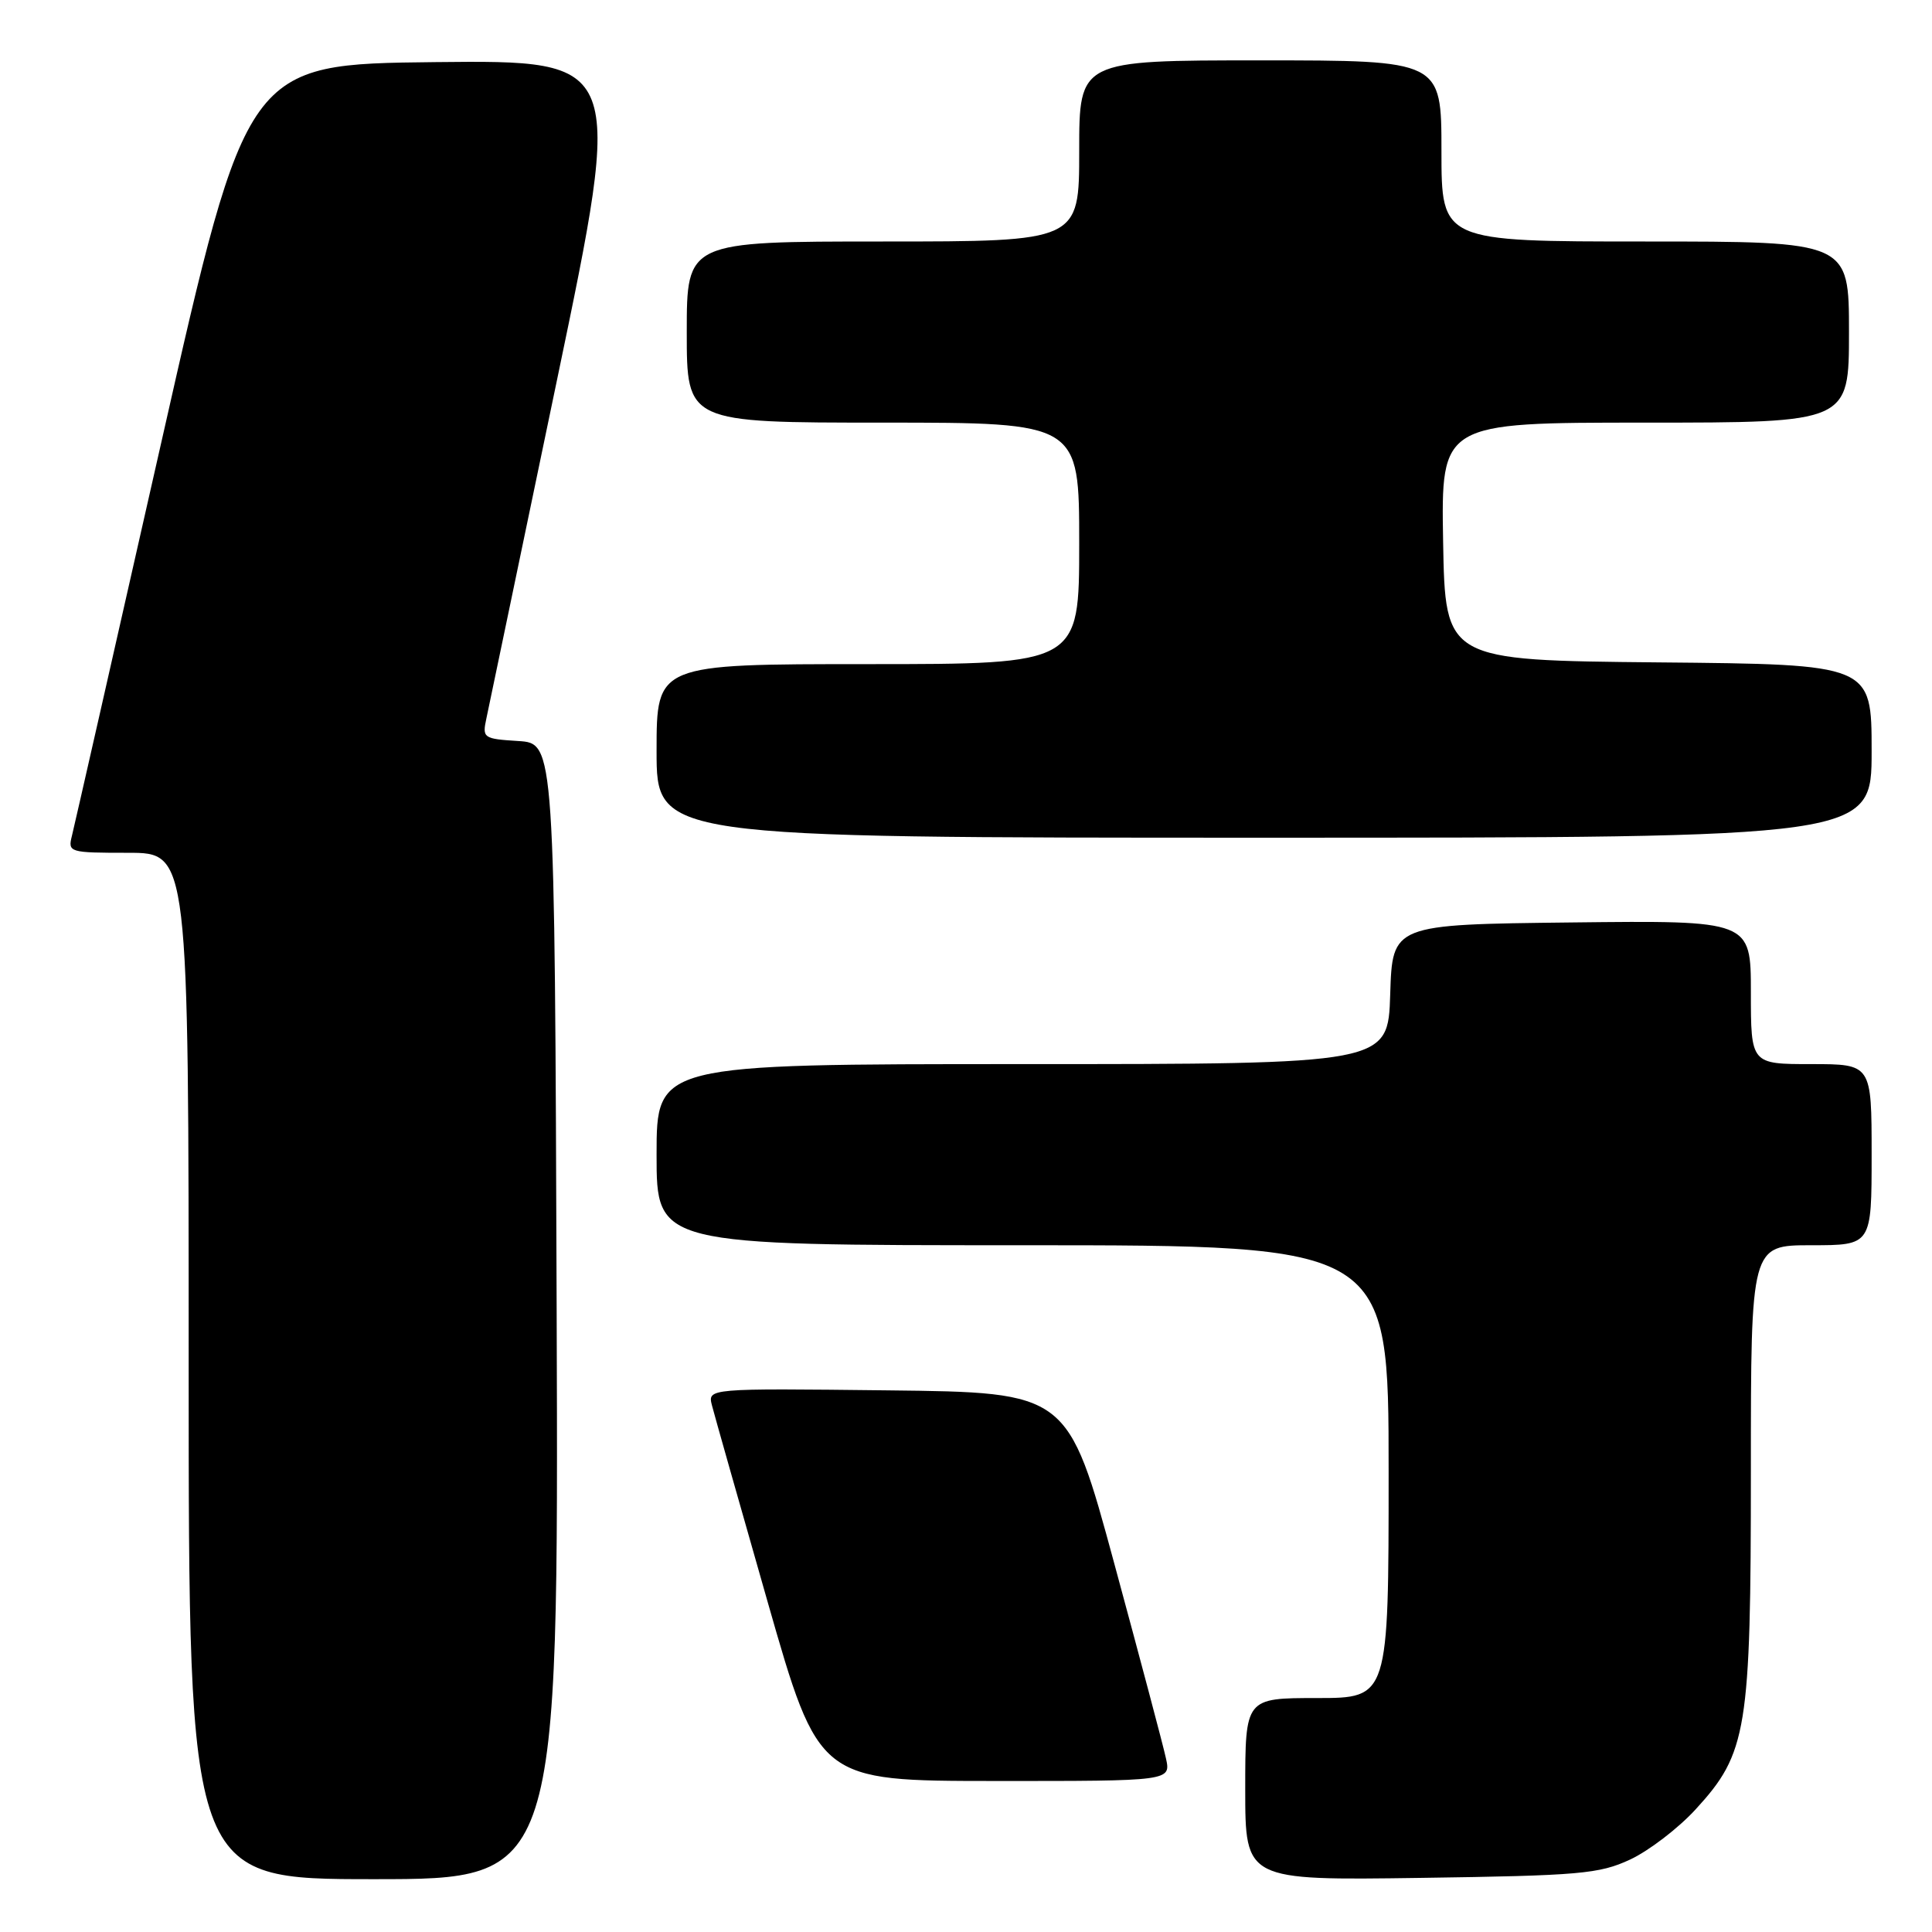 <?xml version="1.0" encoding="UTF-8" standalone="no"?>
<!DOCTYPE svg PUBLIC "-//W3C//DTD SVG 1.1//EN" "http://www.w3.org/Graphics/SVG/1.1/DTD/svg11.dtd" >
<svg xmlns="http://www.w3.org/2000/svg" xmlns:xlink="http://www.w3.org/1999/xlink" version="1.1" viewBox="0 0 256 256">
 <g >
 <path fill="currentColor"
d=" M 73.76 173.75 C 73.50 98.50 73.50 98.50 68.68 98.19 C 64.03 97.90 63.89 97.79 64.45 95.19 C 64.76 93.71 68.99 73.48 73.83 50.23 C 82.64 7.97 82.64 7.97 57.67 8.23 C 32.70 8.50 32.70 8.50 21.40 58.50 C 15.18 86.00 9.84 109.51 9.53 110.75 C 8.98 112.94 9.16 113.00 16.98 113.00 C 25.00 113.00 25.00 113.00 25.00 181.00 C 25.00 249.00 25.00 249.00 49.51 249.00 C 74.01 249.00 74.01 249.00 73.76 173.75 Z  M 216.00 246.40 C 218.47 245.25 222.38 242.26 224.68 239.75 C 231.51 232.30 232.00 229.31 232.00 194.82 C 232.00 165.00 232.00 165.00 240.00 165.00 C 248.00 165.00 248.00 165.00 248.00 153.00 C 248.00 141.00 248.00 141.00 240.00 141.00 C 232.00 141.00 232.00 141.00 232.00 131.48 C 232.00 121.96 232.00 121.96 208.25 122.23 C 184.50 122.50 184.50 122.50 184.21 131.75 C 183.92 141.00 183.92 141.00 135.46 141.00 C 87.00 141.00 87.00 141.00 87.00 153.00 C 87.00 165.00 87.00 165.00 135.50 165.00 C 184.00 165.00 184.00 165.00 184.00 195.00 C 184.00 225.00 184.00 225.00 174.50 225.00 C 165.00 225.00 165.00 225.00 165.00 237.08 C 165.00 249.16 165.00 249.16 188.25 248.83 C 209.34 248.53 211.92 248.30 216.00 246.40 Z  M 154.49 232.97 C 154.13 231.30 151.05 219.72 147.66 207.22 C 141.50 184.50 141.50 184.50 117.63 184.23 C 93.76 183.96 93.76 183.96 94.34 186.23 C 94.66 187.48 97.98 199.18 101.71 212.24 C 108.50 235.98 108.50 235.98 131.83 235.99 C 155.16 236.00 155.16 236.00 154.49 232.97 Z  M 248.00 99.52 C 248.00 88.03 248.00 88.03 219.75 87.77 C 191.50 87.50 191.50 87.50 191.22 71.75 C 190.95 56.00 190.95 56.00 217.97 56.00 C 245.00 56.00 245.00 56.00 245.00 44.00 C 245.00 32.00 245.00 32.00 218.00 32.00 C 191.00 32.00 191.00 32.00 191.00 20.00 C 191.00 8.00 191.00 8.00 167.00 8.00 C 143.00 8.00 143.00 8.00 143.00 20.00 C 143.00 32.00 143.00 32.00 117.00 32.00 C 91.00 32.00 91.00 32.00 91.00 44.00 C 91.00 56.00 91.00 56.00 117.00 56.00 C 143.00 56.00 143.00 56.00 143.00 72.00 C 143.00 88.00 143.00 88.00 115.00 88.00 C 87.00 88.00 87.00 88.00 87.00 99.50 C 87.00 111.00 87.00 111.00 167.50 111.00 C 248.00 111.00 248.00 111.00 248.00 99.52 Z "/>
</g>
</svg>